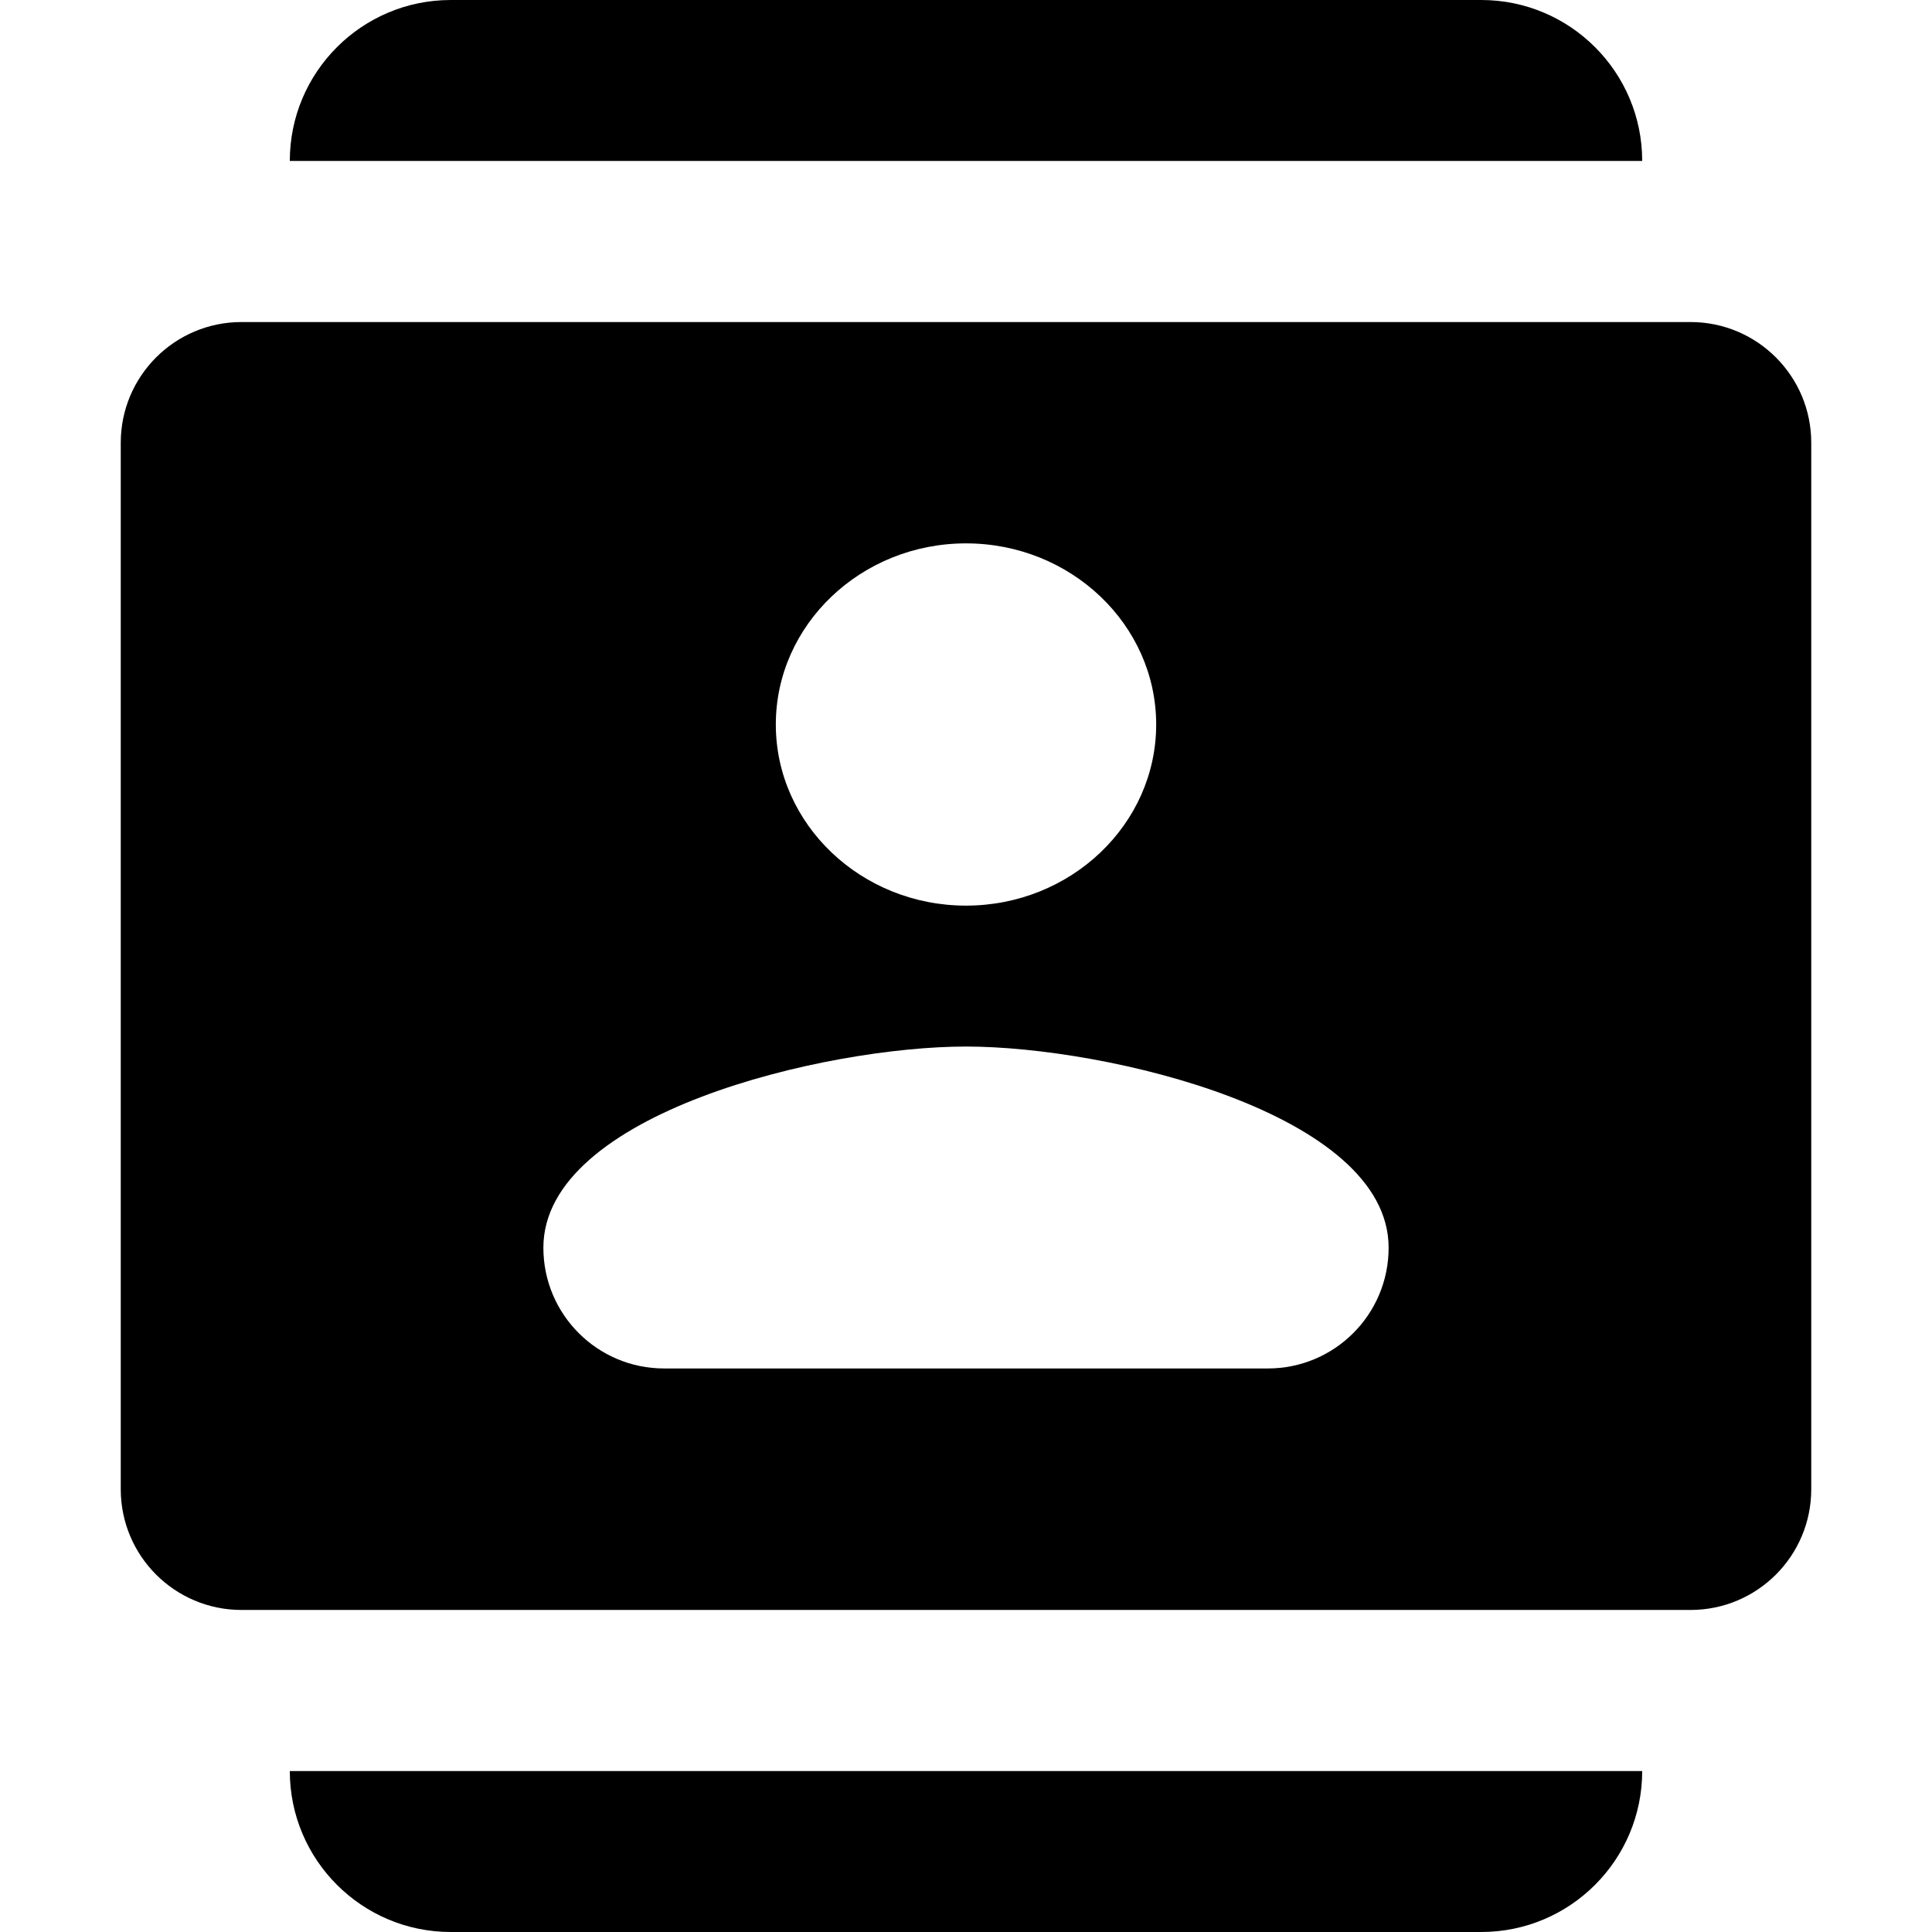 <svg xmlns="http://www.w3.org/2000/svg" width="16" height="16" viewBox="0 0 16 16" fill="inherit">
  <path d="M13.6 1.333C13.6 0.597 13.003 0 12.267 0H3.733C2.997 0 2.4 0.597 2.4 1.333H13.6ZM2.4 14.667C2.4 15.403 2.997 16 3.733 16H12.267C13.003 16 13.6 15.403 13.6 14.667H2.4ZM15 3.667C15 3.114 14.552 2.667 14 2.667H2C1.448 2.667 1 3.114 1 3.667V12.333C1 12.886 1.448 13.333 2 13.333H14C14.552 13.333 15 12.886 15 12.333V3.667ZM8 4.5C8.868 4.5 9.575 5.173 9.575 6C9.575 6.827 8.868 7.5 8 7.5C7.132 7.5 6.425 6.827 6.425 6C6.425 5.173 7.132 4.5 8 4.5ZM11.5 10.333C11.5 10.886 11.052 11.333 10.5 11.333H5.5C4.948 11.333 4.5 10.886 4.5 10.333C4.5 9.22 6.831 8.667 8 8.667C9.169 8.667 11.5 9.22 11.5 10.333Z" fill="inherit"/>
</svg>